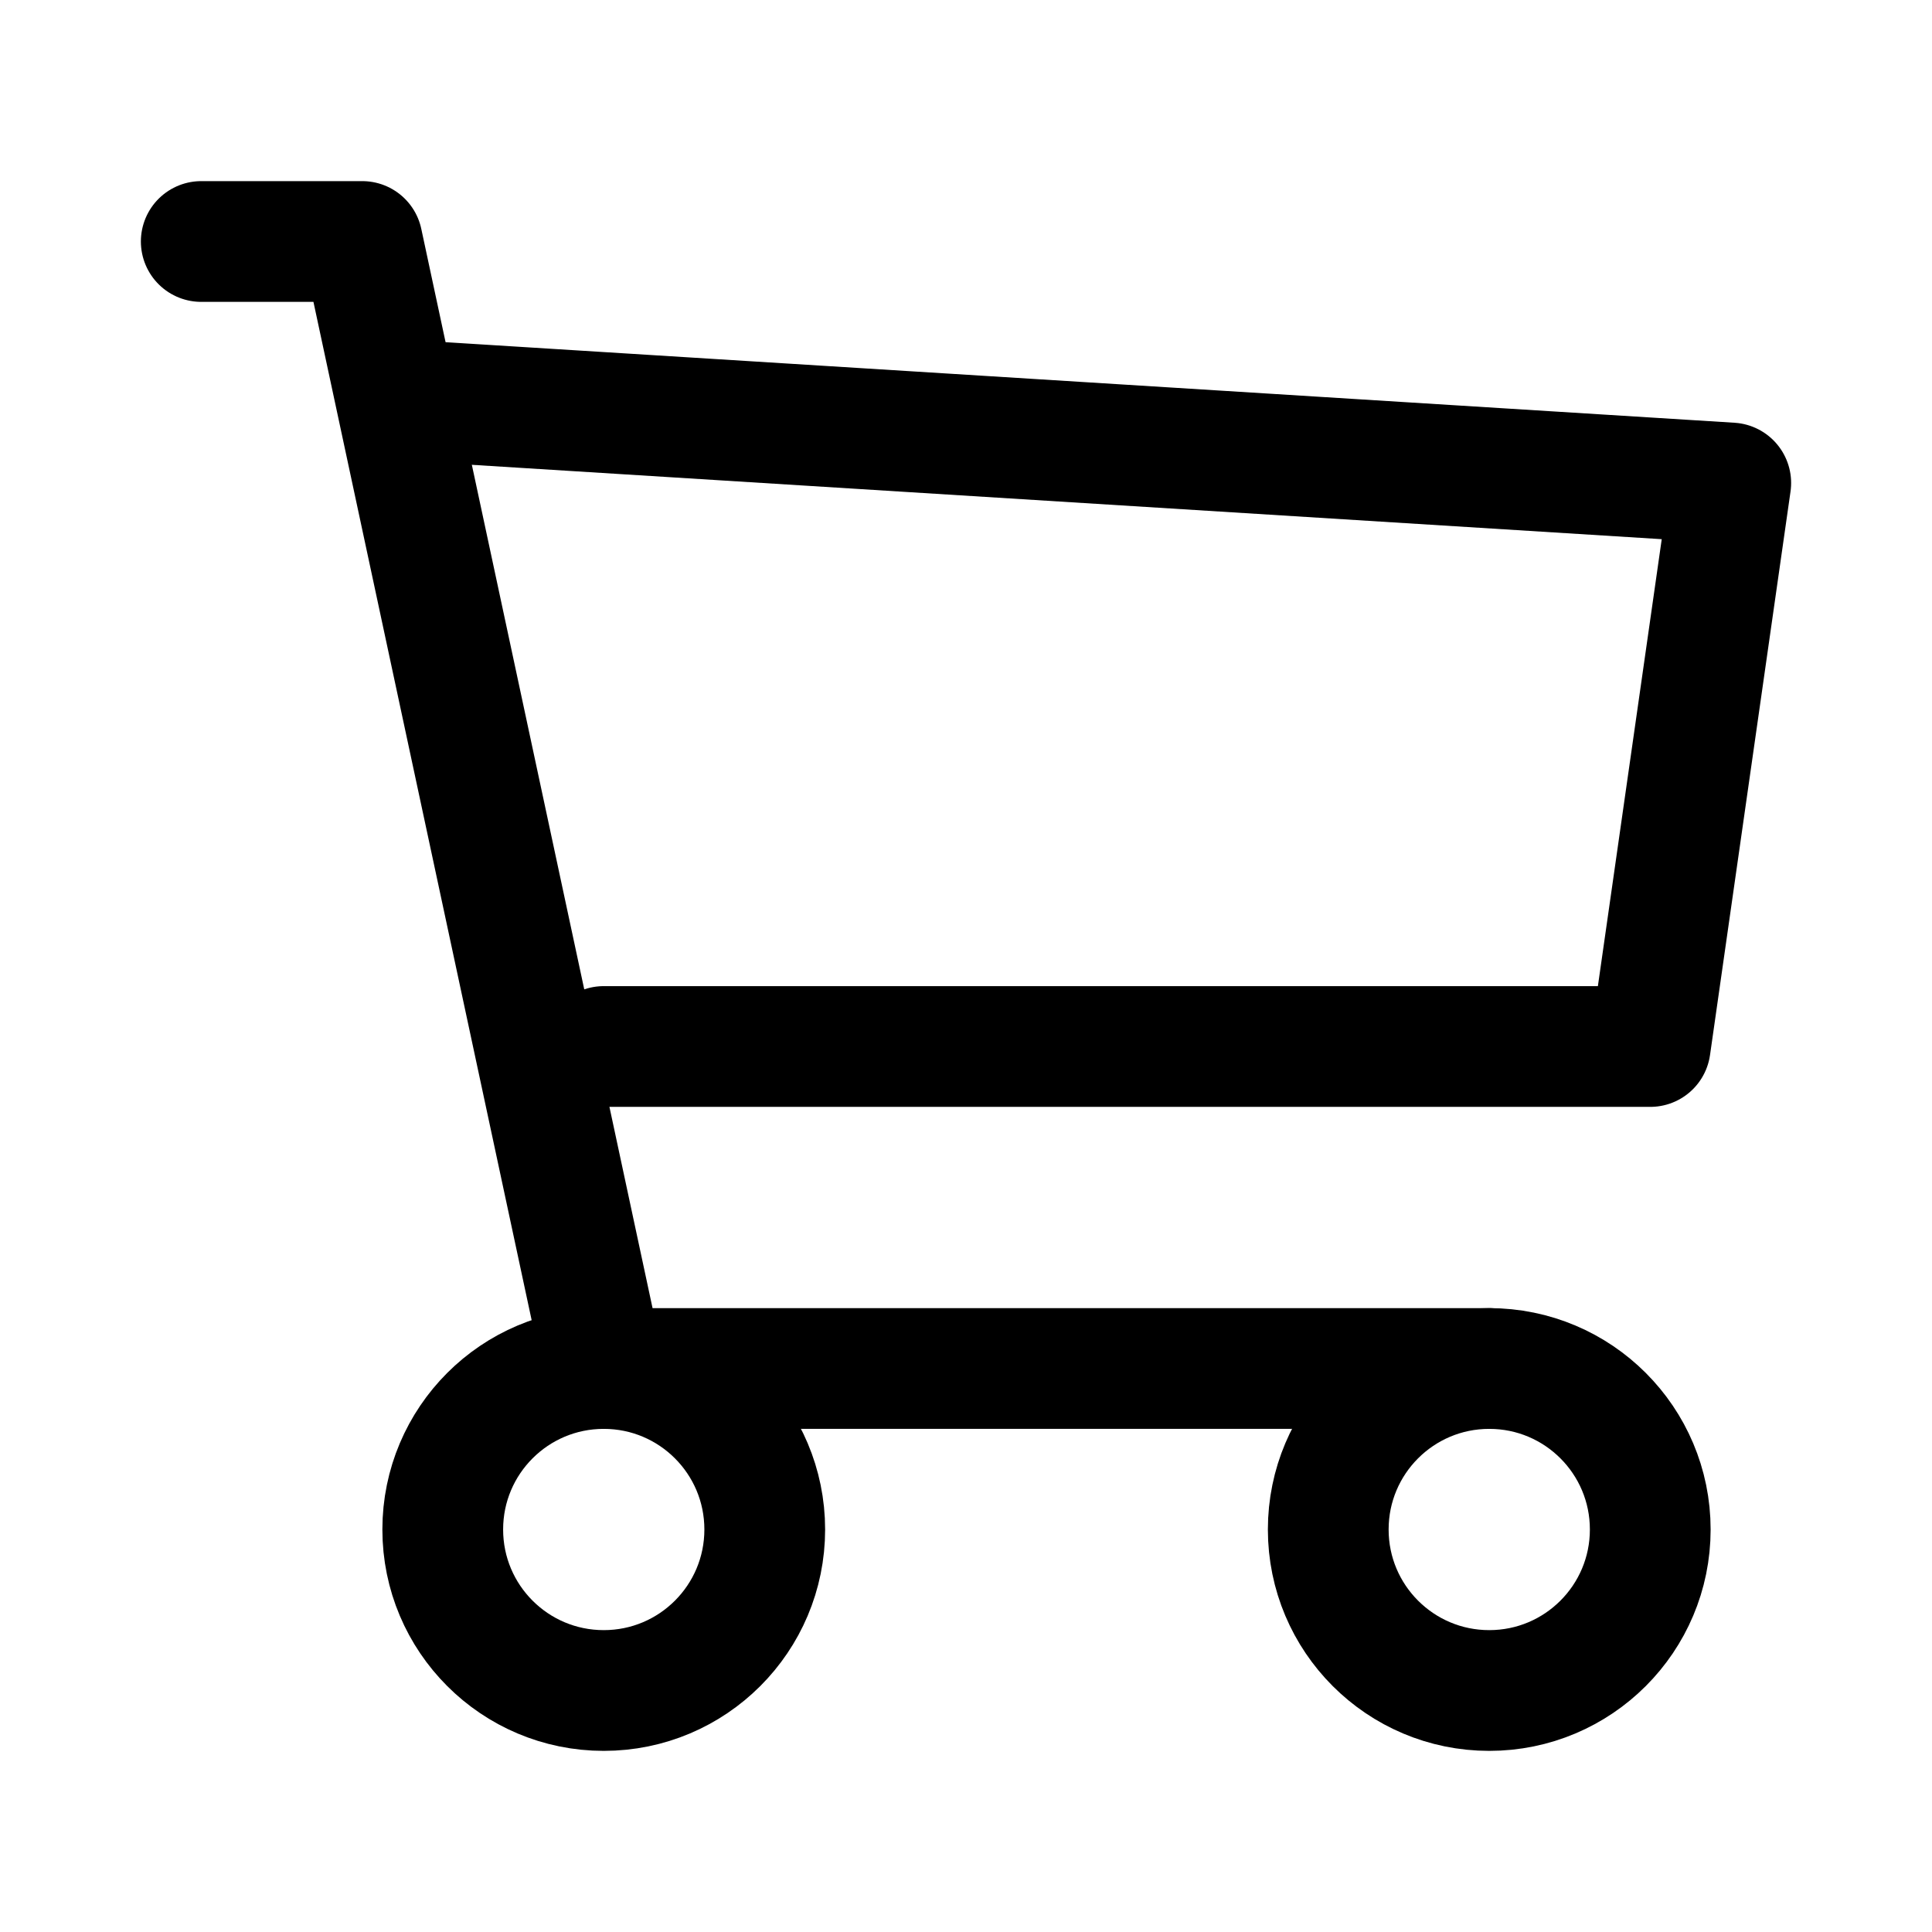 <svg width="24" height="24" viewBox="0 0 24 24" fill="none" xmlns="http://www.w3.org/2000/svg">
<path d="M7.5 21C8.605 21 9.5 20.105 9.5 19C9.5 17.895 8.605 17 7.5 17C6.395 17 5.5 17.895 5.5 19C5.5 20.105 6.395 21 7.5 21Z" stroke="current" stroke-width="1.5" stroke-linecap="round" stroke-linejoin="round"/>
<path d="M18.5 21C19.605 21 20.5 20.105 20.5 19C20.5 17.895 19.605 17 18.5 17C17.395 17 16.5 17.895 16.5 19C16.5 20.105 17.395 21 18.5 21Z" stroke="current" stroke-width="1.5" stroke-linecap="round" stroke-linejoin="round"/>
<path d="M18.5 17H7.5L4.5 3H2.5" stroke="current" stroke-width="1.5" stroke-linecap="round" stroke-linejoin="round"/>
<path d="M5.5 5L21.5 6L20.5 13H7.5" stroke="current" stroke-width="1.5" stroke-linecap="round" stroke-linejoin="round"/>
</svg>
